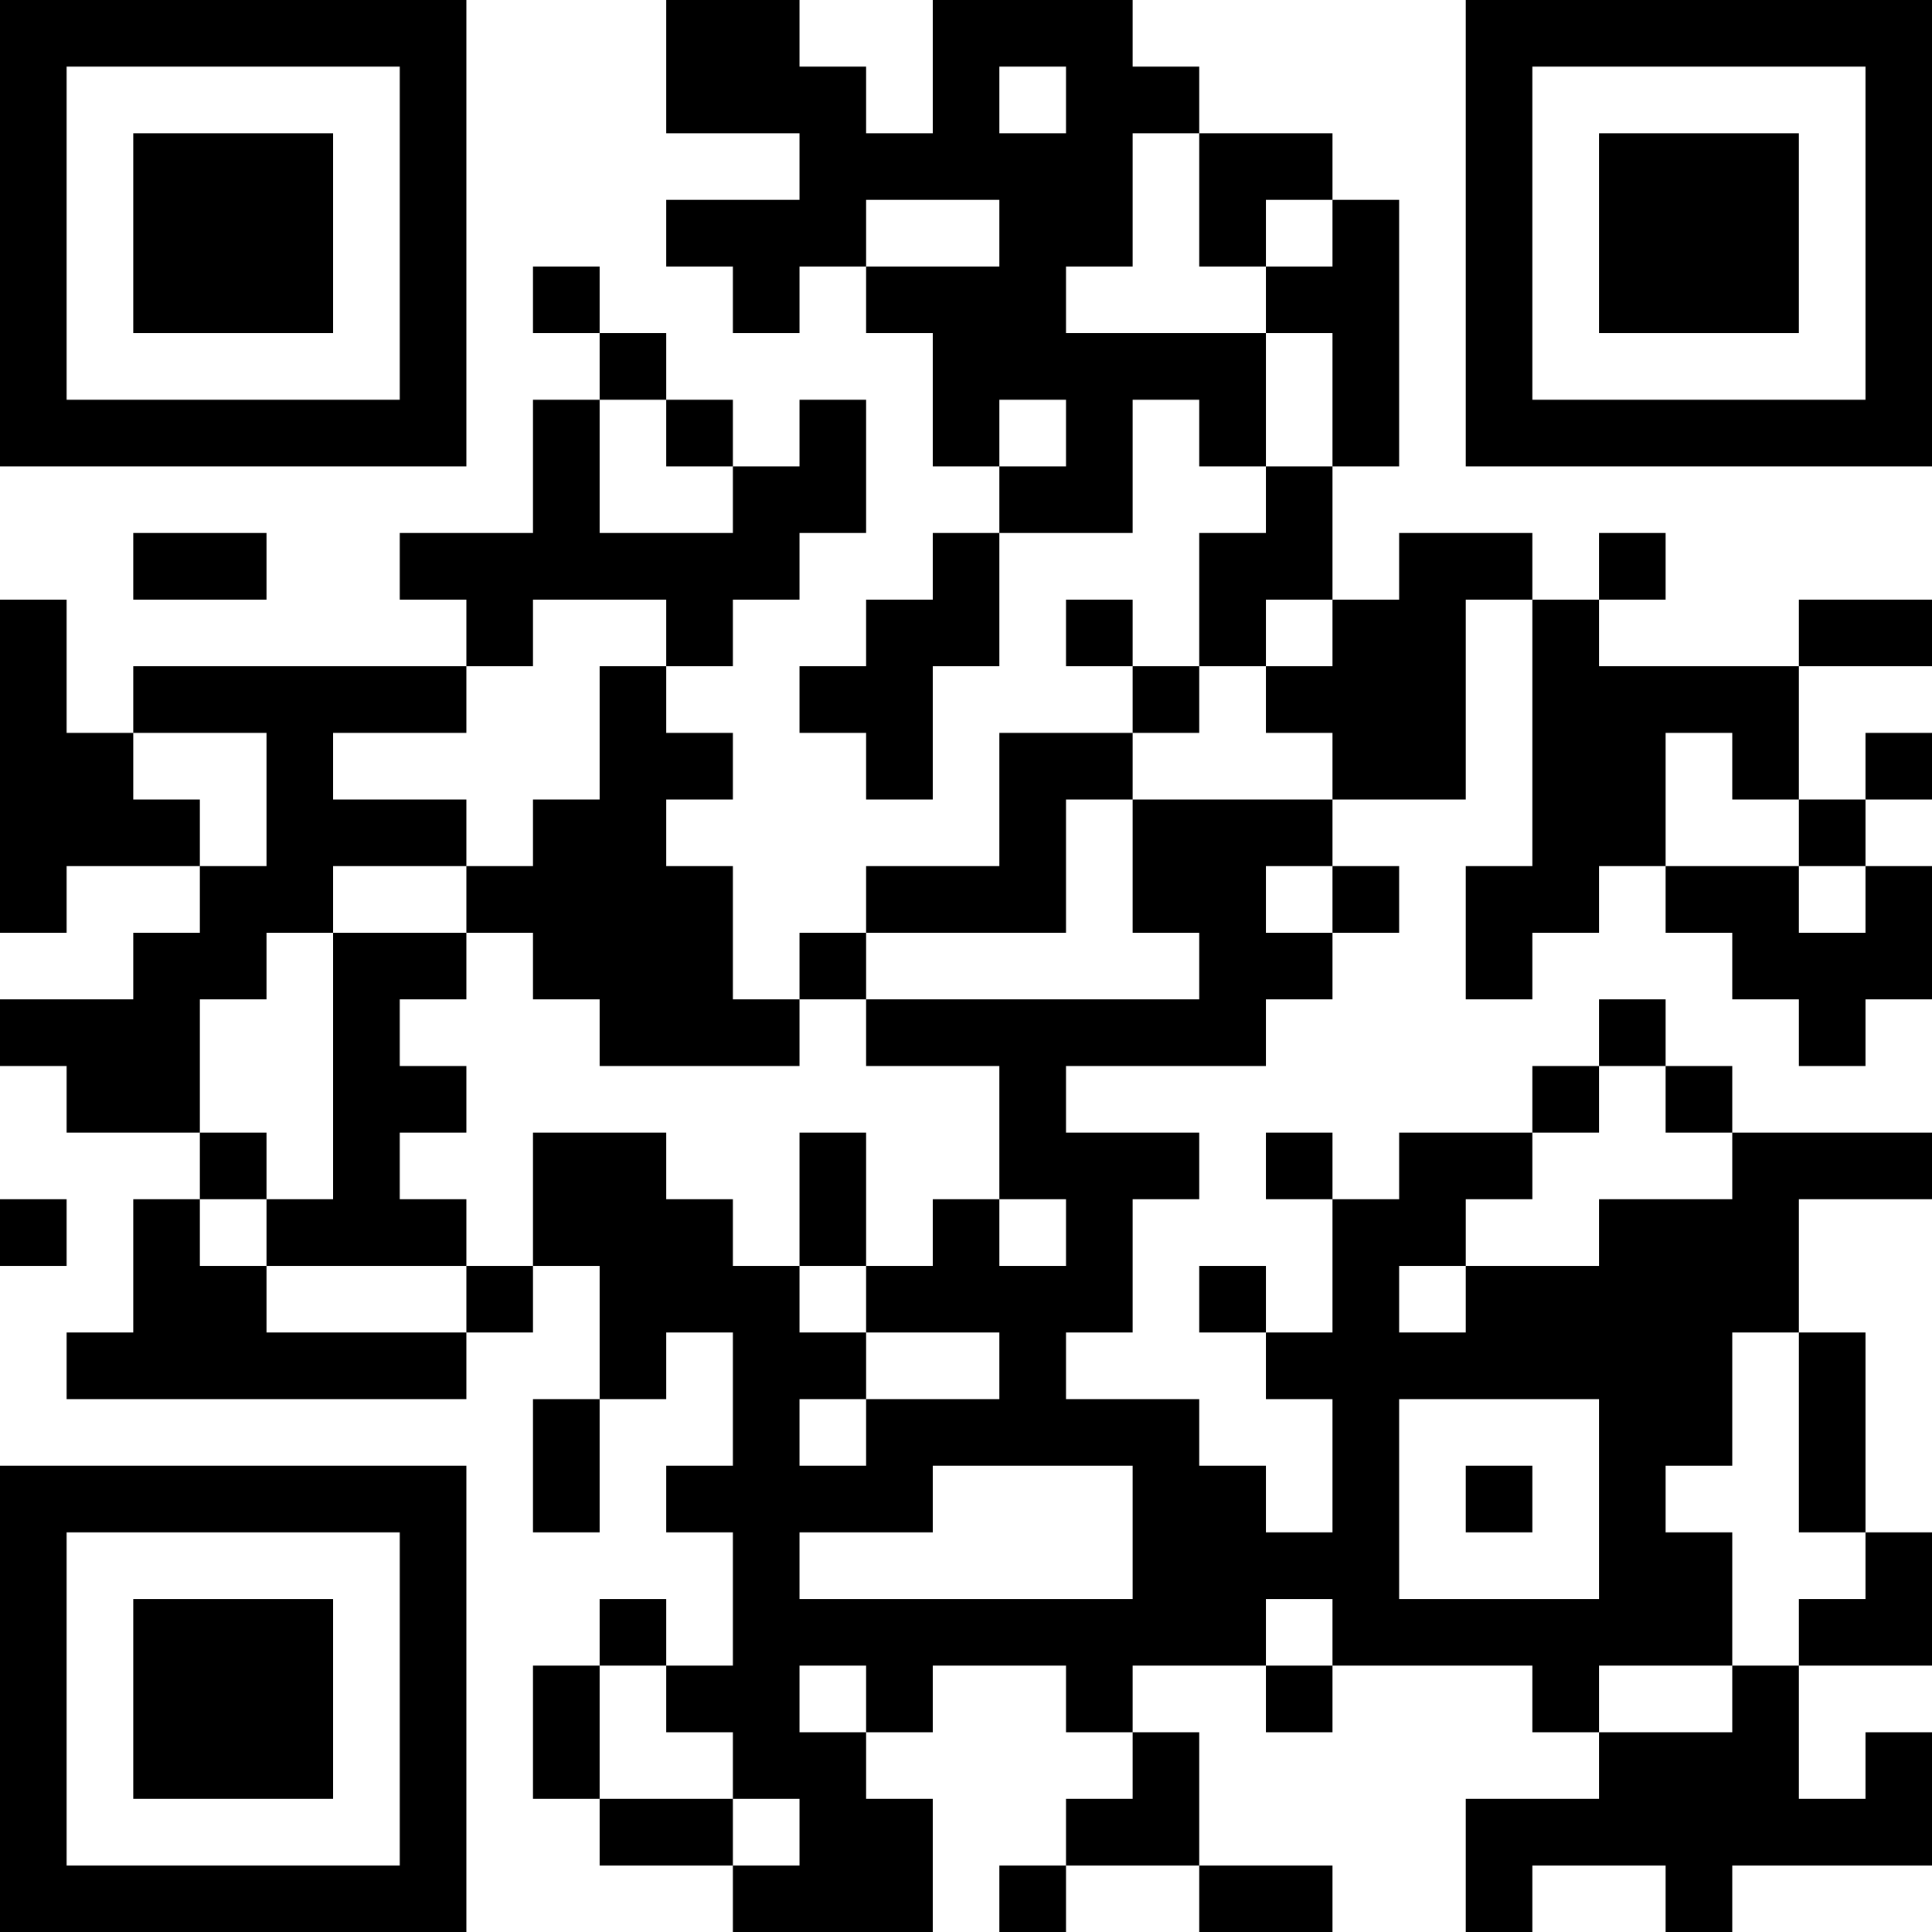 <?xml version="1.0" encoding="UTF-8"?>
<svg xmlns="http://www.w3.org/2000/svg" version="1.1" width="200" height="200" viewBox="0 0 200 200"><rect x="0" y="0" width="200" height="200" fill="#ffffff"/><g transform="scale(6.897)"><g transform="translate(0,0)"><path fill-rule="evenodd" d="M10 0L10 2L12 2L12 3L10 3L10 4L11 4L11 5L12 5L12 4L13 4L13 5L14 5L14 7L15 7L15 8L14 8L14 9L13 9L13 10L12 10L12 11L13 11L13 12L14 12L14 10L15 10L15 8L17 8L17 6L18 6L18 7L19 7L19 8L18 8L18 10L17 10L17 9L16 9L16 10L17 10L17 11L15 11L15 13L13 13L13 14L12 14L12 15L11 15L11 13L10 13L10 12L11 12L11 11L10 11L10 10L11 10L11 9L12 9L12 8L13 8L13 6L12 6L12 7L11 7L11 6L10 6L10 5L9 5L9 4L8 4L8 5L9 5L9 6L8 6L8 8L6 8L6 9L7 9L7 10L2 10L2 11L1 11L1 9L0 9L0 14L1 14L1 13L3 13L3 14L2 14L2 15L0 15L0 16L1 16L1 17L3 17L3 18L2 18L2 20L1 20L1 21L7 21L7 20L8 20L8 19L9 19L9 21L8 21L8 23L9 23L9 21L10 21L10 20L11 20L11 22L10 22L10 23L11 23L11 25L10 25L10 24L9 24L9 25L8 25L8 27L9 27L9 28L11 28L11 29L14 29L14 27L13 27L13 26L14 26L14 25L16 25L16 26L17 26L17 27L16 27L16 28L15 28L15 29L16 29L16 28L18 28L18 29L20 29L20 28L18 28L18 26L17 26L17 25L19 25L19 26L20 26L20 25L23 25L23 26L24 26L24 27L22 27L22 29L23 29L23 28L25 28L25 29L26 29L26 28L29 28L29 26L28 26L28 27L27 27L27 25L29 25L29 23L28 23L28 20L27 20L27 18L29 18L29 17L26 17L26 16L25 16L25 15L24 15L24 16L23 16L23 17L21 17L21 18L20 18L20 17L19 17L19 18L20 18L20 20L19 20L19 19L18 19L18 20L19 20L19 21L20 21L20 23L19 23L19 22L18 22L18 21L16 21L16 20L17 20L17 18L18 18L18 17L16 17L16 16L19 16L19 15L20 15L20 14L21 14L21 13L20 13L20 12L22 12L22 9L23 9L23 13L22 13L22 15L23 15L23 14L24 14L24 13L25 13L25 14L26 14L26 15L27 15L27 16L28 16L28 15L29 15L29 13L28 13L28 12L29 12L29 11L28 11L28 12L27 12L27 10L29 10L29 9L27 9L27 10L24 10L24 9L25 9L25 8L24 8L24 9L23 9L23 8L21 8L21 9L20 9L20 7L21 7L21 3L20 3L20 2L18 2L18 1L17 1L17 0L14 0L14 2L13 2L13 1L12 1L12 0ZM15 1L15 2L16 2L16 1ZM17 2L17 4L16 4L16 5L19 5L19 7L20 7L20 5L19 5L19 4L20 4L20 3L19 3L19 4L18 4L18 2ZM13 3L13 4L15 4L15 3ZM9 6L9 8L11 8L11 7L10 7L10 6ZM15 6L15 7L16 7L16 6ZM2 8L2 9L4 9L4 8ZM8 9L8 10L7 10L7 11L5 11L5 12L7 12L7 13L5 13L5 14L4 14L4 15L3 15L3 17L4 17L4 18L3 18L3 19L4 19L4 20L7 20L7 19L8 19L8 17L10 17L10 18L11 18L11 19L12 19L12 20L13 20L13 21L12 21L12 22L13 22L13 21L15 21L15 20L13 20L13 19L14 19L14 18L15 18L15 19L16 19L16 18L15 18L15 16L13 16L13 15L18 15L18 14L17 14L17 12L20 12L20 11L19 11L19 10L20 10L20 9L19 9L19 10L18 10L18 11L17 11L17 12L16 12L16 14L13 14L13 15L12 15L12 16L9 16L9 15L8 15L8 14L7 14L7 13L8 13L8 12L9 12L9 10L10 10L10 9ZM2 11L2 12L3 12L3 13L4 13L4 11ZM25 11L25 13L27 13L27 14L28 14L28 13L27 13L27 12L26 12L26 11ZM19 13L19 14L20 14L20 13ZM5 14L5 18L4 18L4 19L7 19L7 18L6 18L6 17L7 17L7 16L6 16L6 15L7 15L7 14ZM24 16L24 17L23 17L23 18L22 18L22 19L21 19L21 20L22 20L22 19L24 19L24 18L26 18L26 17L25 17L25 16ZM12 17L12 19L13 19L13 17ZM0 18L0 19L1 19L1 18ZM26 20L26 22L25 22L25 23L26 23L26 25L24 25L24 26L26 26L26 25L27 25L27 24L28 24L28 23L27 23L27 20ZM21 21L21 24L24 24L24 21ZM14 22L14 23L12 23L12 24L17 24L17 22ZM22 22L22 23L23 23L23 22ZM19 24L19 25L20 25L20 24ZM9 25L9 27L11 27L11 28L12 28L12 27L11 27L11 26L10 26L10 25ZM12 25L12 26L13 26L13 25ZM0 0L0 7L7 7L7 0ZM1 1L1 6L6 6L6 1ZM2 2L2 5L5 5L5 2ZM22 0L22 7L29 7L29 0ZM23 1L23 6L28 6L28 1ZM24 2L24 5L27 5L27 2ZM0 22L0 29L7 29L7 22ZM1 23L1 28L6 28L6 23ZM2 24L2 27L5 27L5 24Z" fill="#000000"/></g></g></svg>
